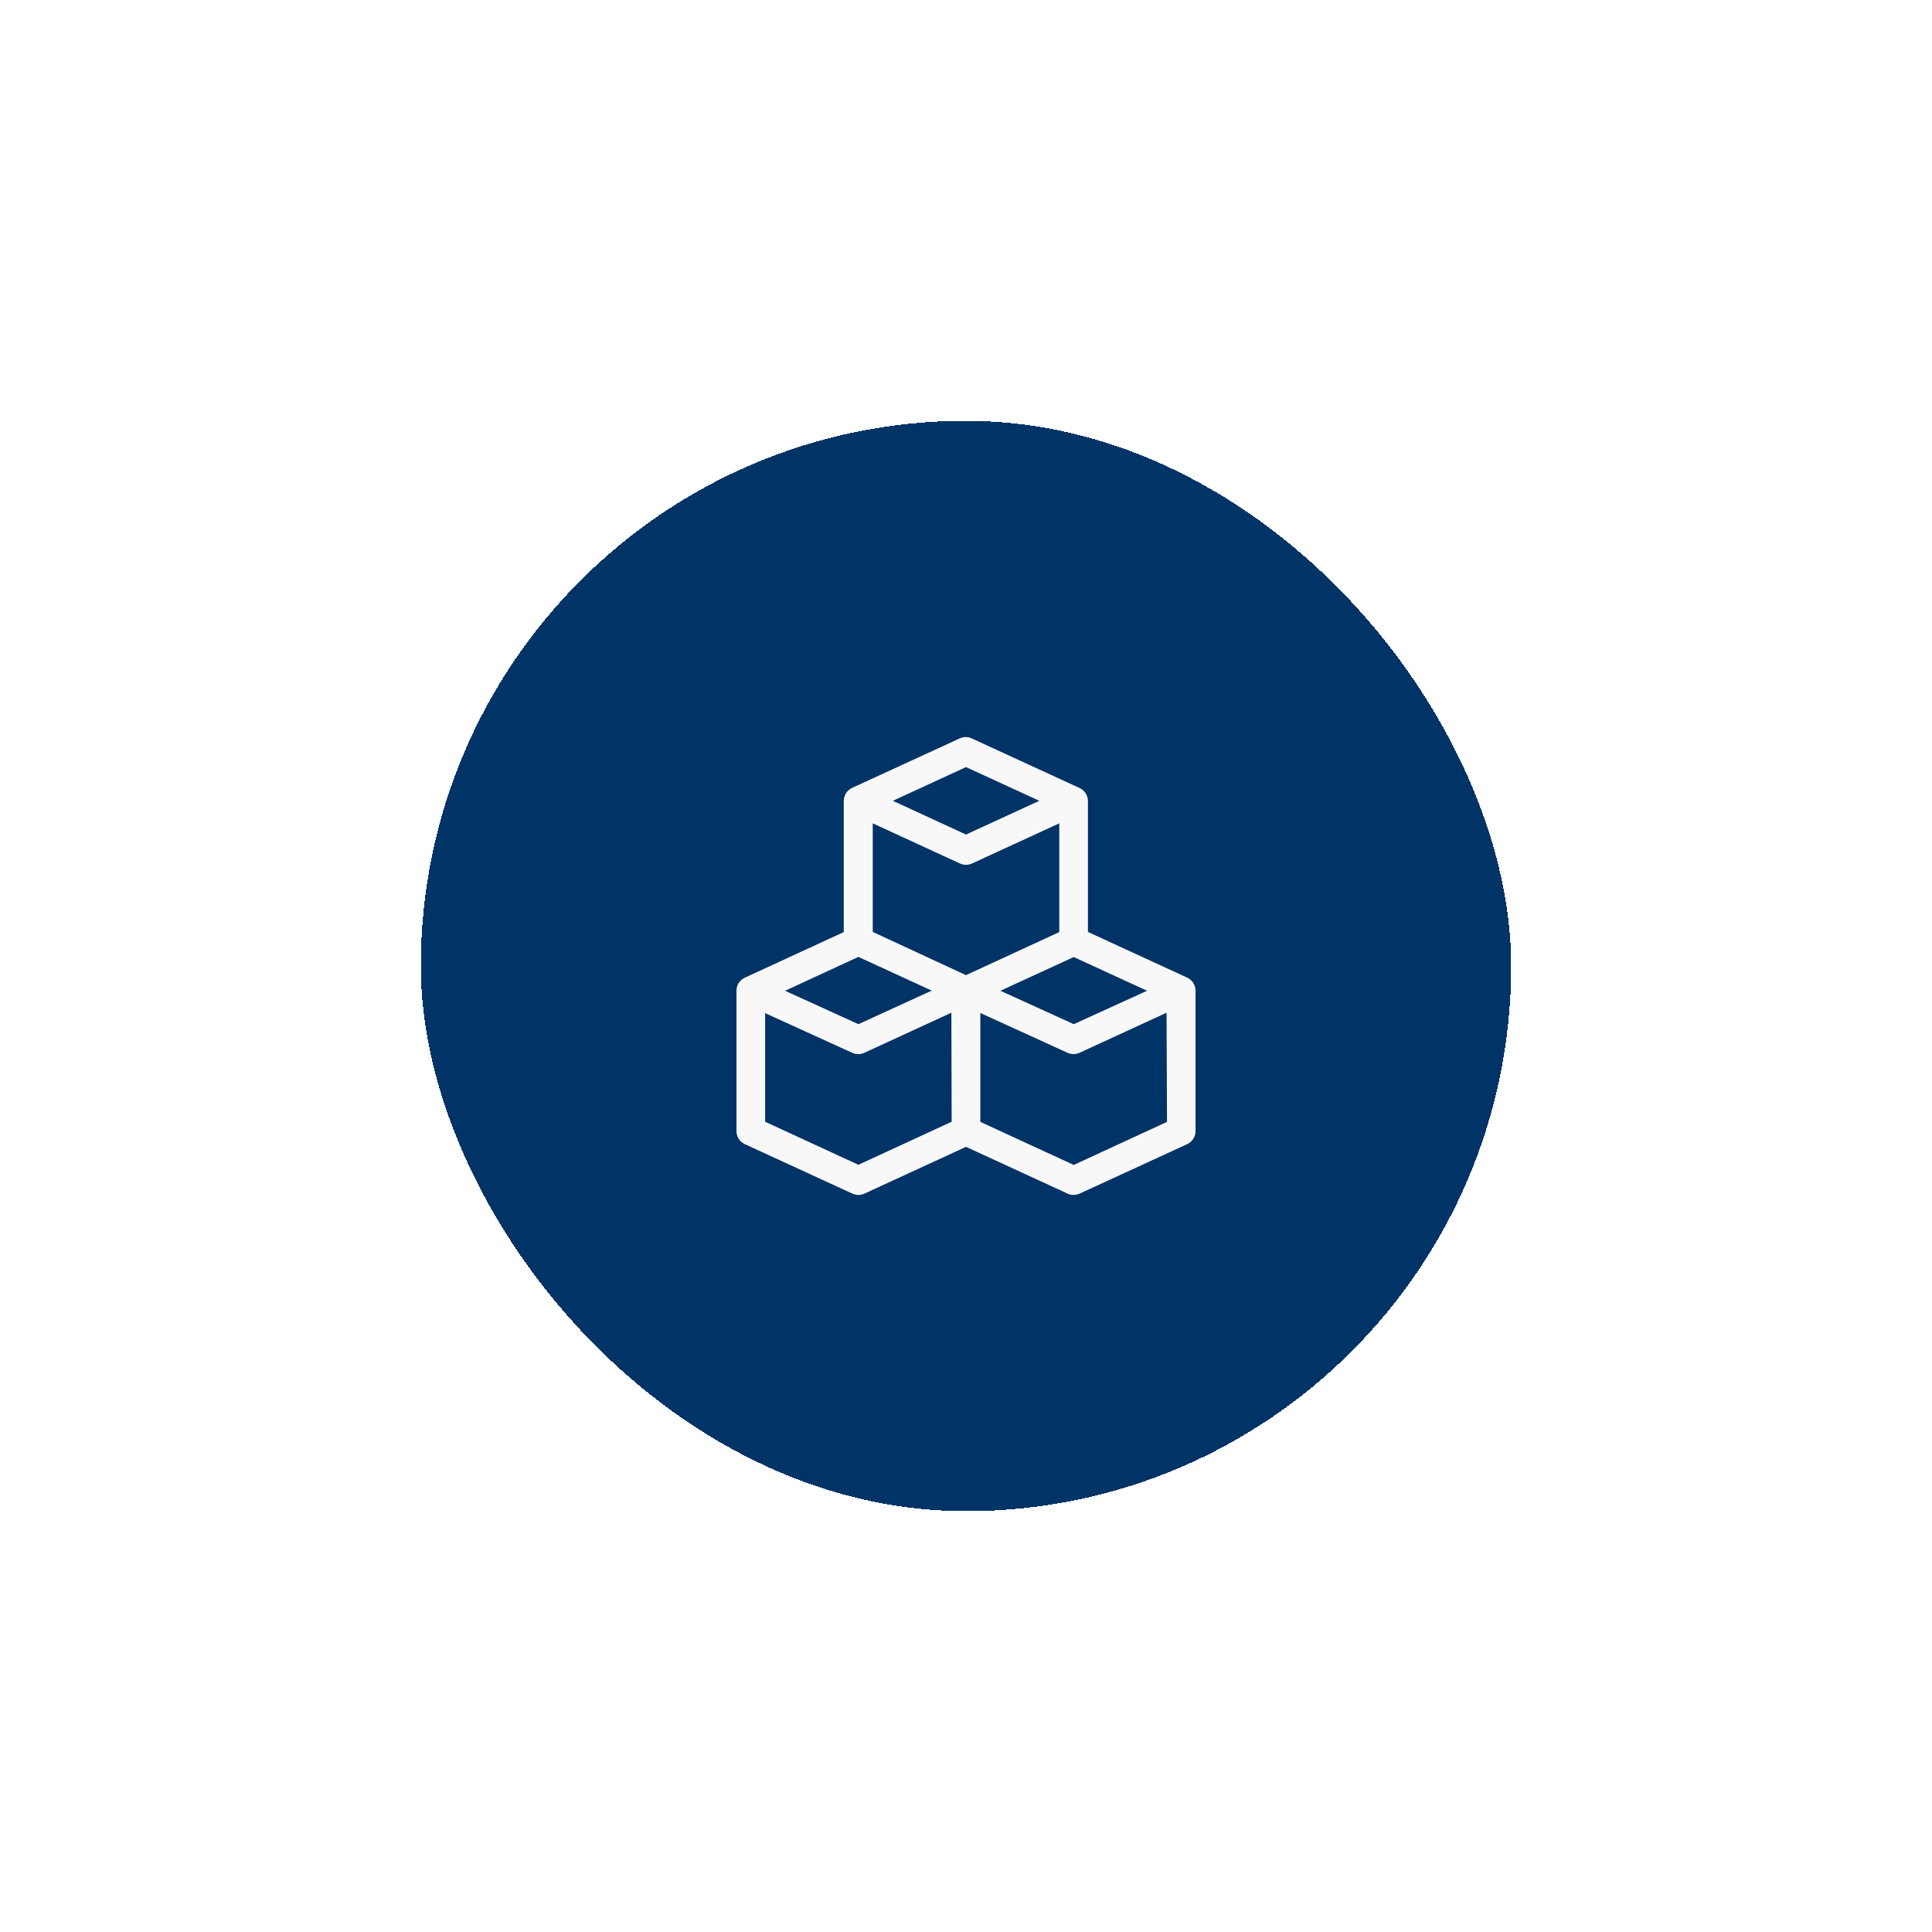 <svg width="101" height="101" viewBox="0 0 101 101" fill="none" xmlns="http://www.w3.org/2000/svg">
<g filter="url(#filter0_d_162_1509)">
<rect x="22" y="18" width="57" height="57" rx="28.5" fill="#003366" shape-rendering="crispEdges"/>
<path d="M62.072 47.112L56.875 44.719V37.864C56.873 37.72 56.829 37.58 56.749 37.461C56.669 37.341 56.557 37.247 56.425 37.189L50.8 34.602C50.701 34.556 50.594 34.532 50.485 34.532C50.376 34.532 50.269 34.556 50.17 34.602L44.545 37.189C44.415 37.249 44.305 37.346 44.227 37.467C44.15 37.588 44.11 37.728 44.11 37.872V44.727L38.935 47.112C38.805 47.172 38.695 47.268 38.617 47.389C38.54 47.51 38.5 47.651 38.5 47.794V55.129C38.5 55.273 38.54 55.413 38.617 55.534C38.695 55.655 38.805 55.751 38.935 55.812L44.56 58.399C44.659 58.445 44.766 58.468 44.875 58.468C44.984 58.468 45.091 58.445 45.19 58.399L50.5 55.954L55.81 58.399C55.909 58.445 56.016 58.468 56.125 58.468C56.234 58.468 56.341 58.445 56.44 58.399L62.065 55.812C62.195 55.751 62.305 55.655 62.383 55.534C62.46 55.413 62.5 55.273 62.5 55.129V47.794C62.501 47.651 62.461 47.511 62.386 47.391C62.31 47.27 62.201 47.173 62.072 47.112ZM59.965 47.794L56.133 49.542L52.3 47.794L56.133 46.032L59.965 47.794ZM50.5 36.102L54.333 37.864L50.5 39.627L46.675 37.864L50.5 36.102ZM44.875 46.024L48.708 47.787L44.875 49.542L41.042 47.794L44.875 46.024ZM49.75 54.642L44.875 56.892L40 54.642V48.964L44.56 51.042C44.657 51.085 44.761 51.108 44.867 51.108C44.974 51.108 45.078 51.085 45.175 51.042L49.735 48.942L49.75 54.642ZM45.625 44.719V39.042L50.185 41.142C50.284 41.187 50.391 41.211 50.5 41.211C50.609 41.211 50.716 41.187 50.815 41.142L55.375 39.042V44.727L50.5 46.977L45.625 44.719ZM61.008 54.649L56.133 56.899L51.25 54.649V48.957L55.818 51.042C55.913 51.084 56.017 51.106 56.121 51.106C56.226 51.106 56.329 51.084 56.425 51.042L60.985 48.942L61.008 54.649Z" fill="#F8F8F8"/>
</g>
<defs>
<filter id="filter0_d_162_1509" x="0.3" y="0.3" width="100.4" height="100.4" filterUnits="userSpaceOnUse" color-interpolation-filters="sRGB">
<feFlood flood-opacity="0" result="BackgroundImageFix"/>
<feColorMatrix in="SourceAlpha" type="matrix" values="0 0 0 0 0 0 0 0 0 0 0 0 0 0 0 0 0 0 127 0" result="hardAlpha"/>
<feOffset dy="4"/>
<feGaussianBlur stdDeviation="10.85"/>
<feComposite in2="hardAlpha" operator="out"/>
<feColorMatrix type="matrix" values="0 0 0 0 0.071 0 0 0 0 0.49 0 0 0 0 0.478 0 0 0 1 0"/>
<feBlend mode="normal" in2="BackgroundImageFix" result="effect1_dropShadow_162_1509"/>
<feBlend mode="normal" in="SourceGraphic" in2="effect1_dropShadow_162_1509" result="shape"/>
</filter>
</defs>
</svg>

